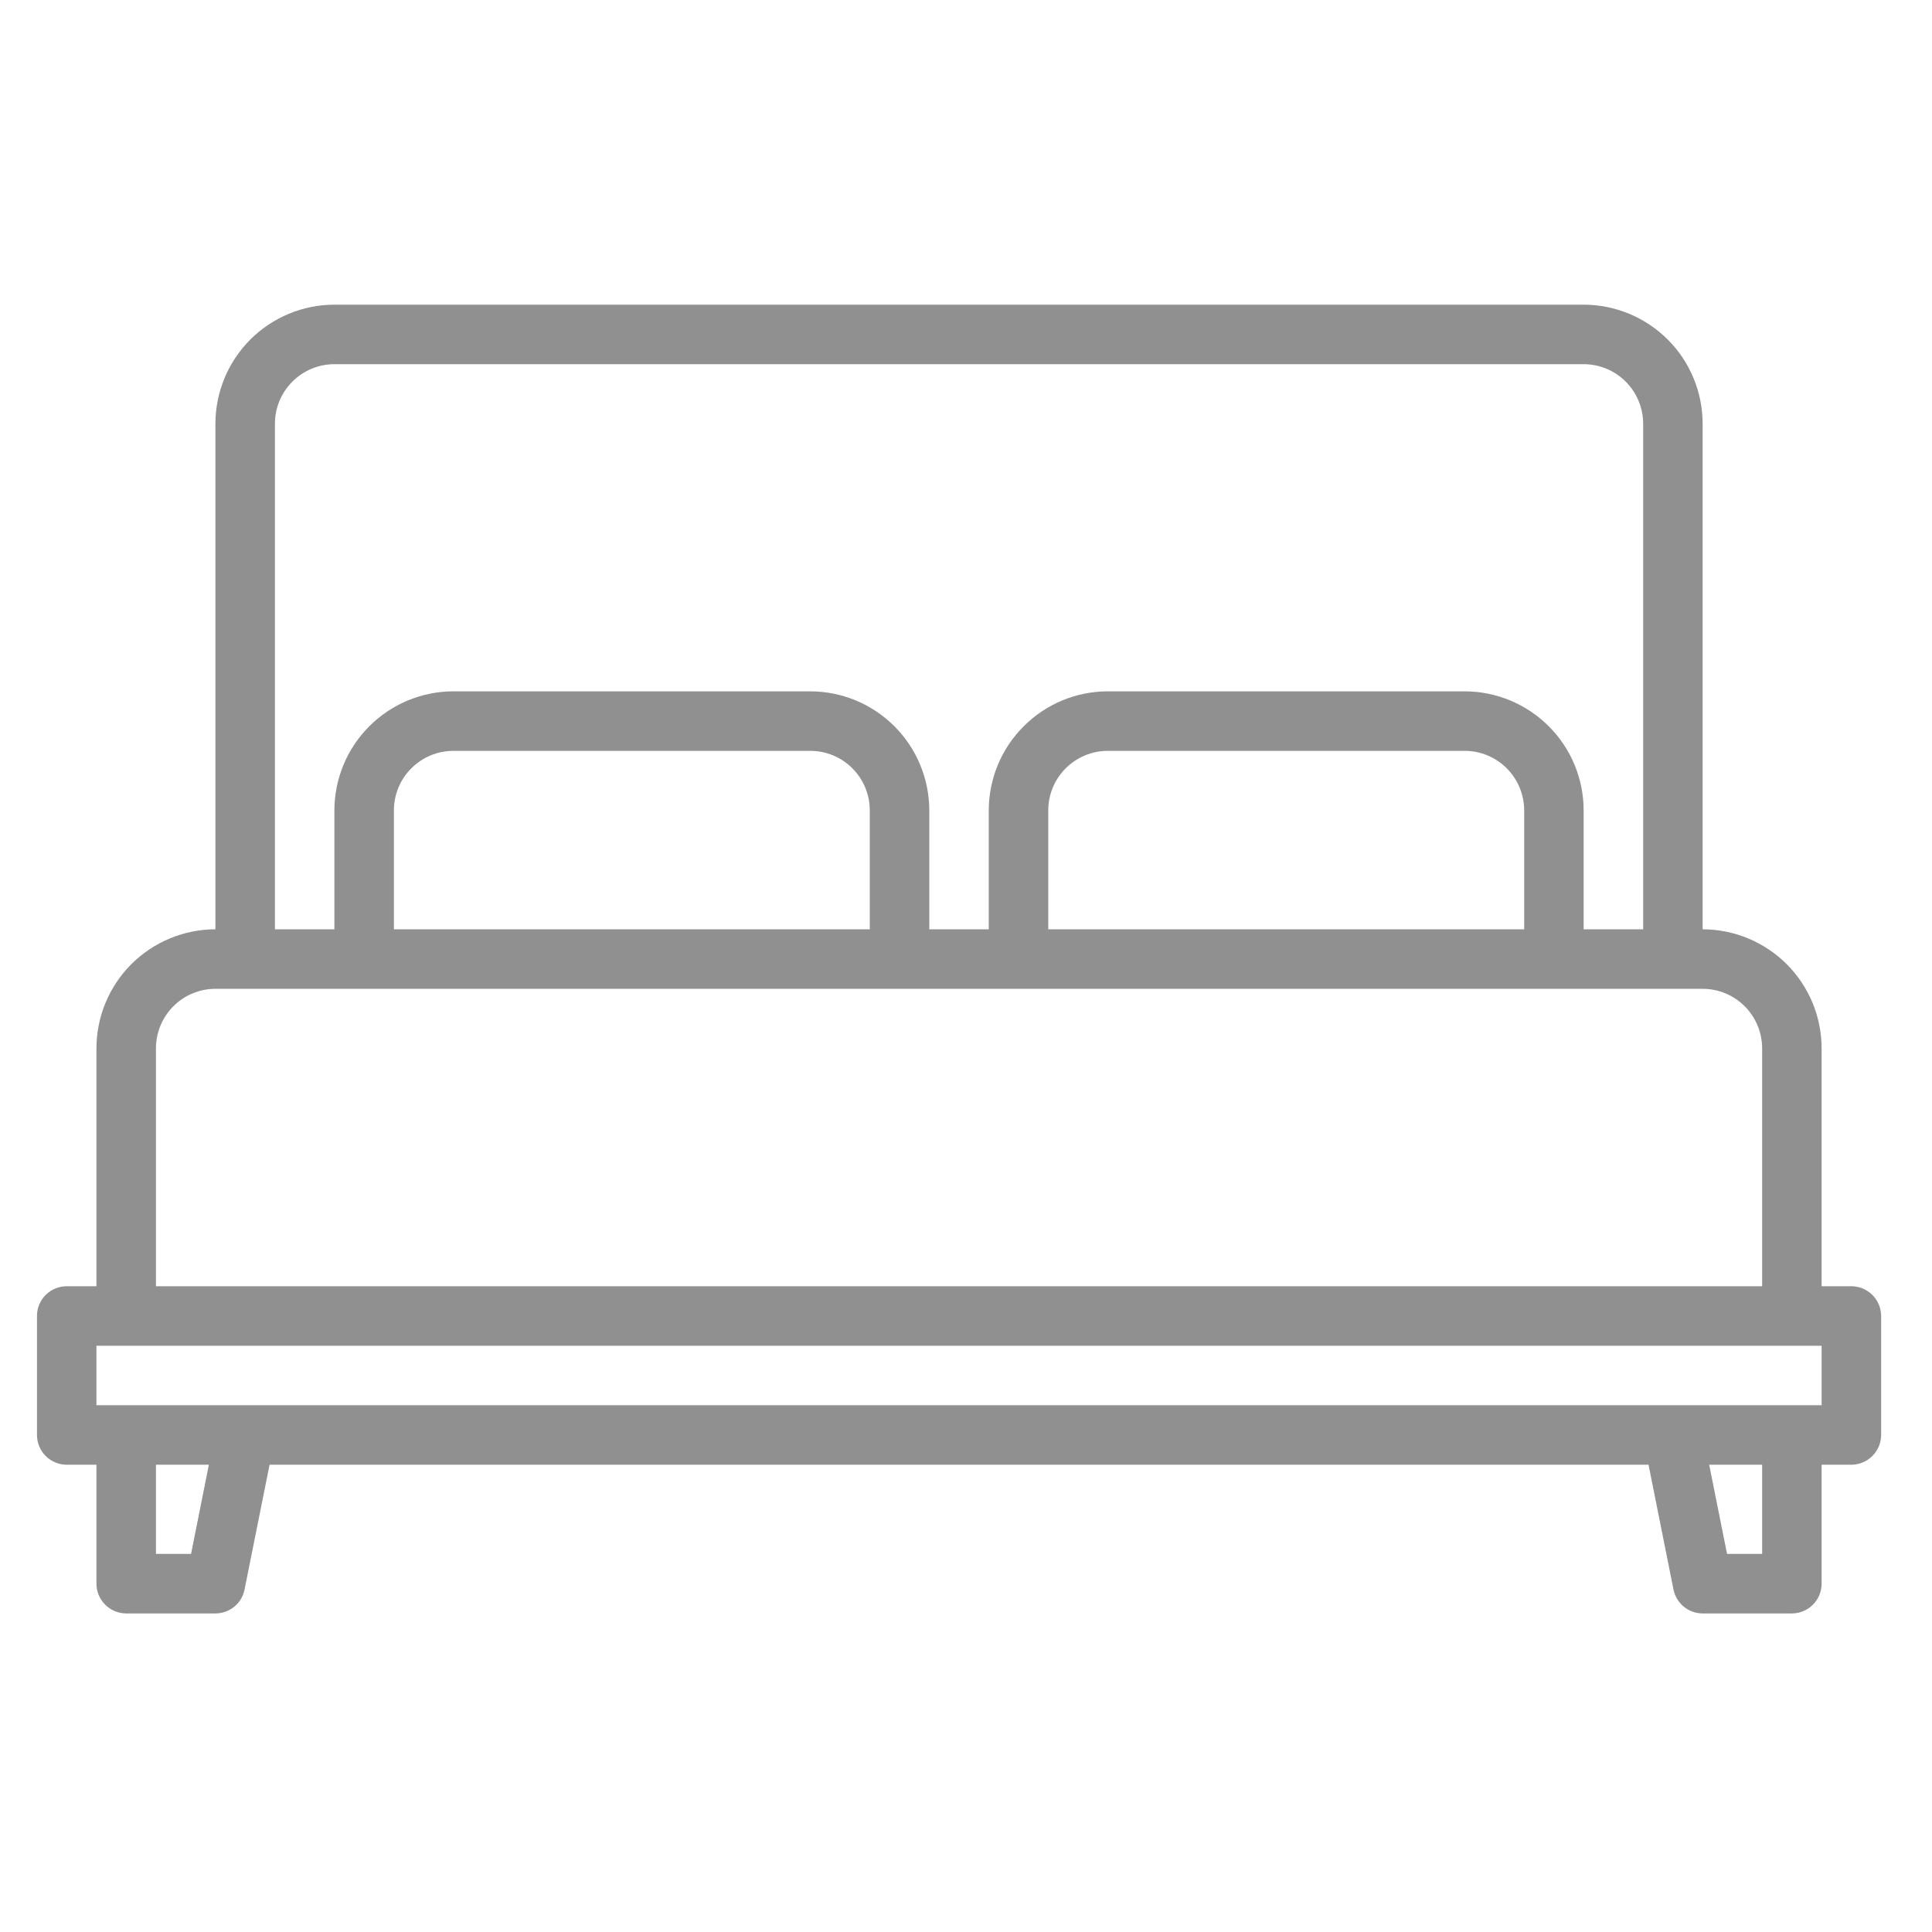 <svg width="36" height="36" viewBox="0 0 36 36" fill="none" xmlns="http://www.w3.org/2000/svg">
<g clip-path="url(#clip0_65_753)">
<path d="M34.497 23.967H33.943V19.533C33.942 18.945 33.709 18.382 33.293 17.966C32.877 17.551 32.314 17.317 31.726 17.316V7.894C31.725 7.306 31.492 6.743 31.076 6.327C30.66 5.912 30.097 5.678 29.509 5.677H6.231C5.643 5.678 5.08 5.912 4.664 6.327C4.249 6.743 4.015 7.306 4.014 7.894V17.316C3.427 17.317 2.863 17.551 2.447 17.966C2.032 18.382 1.798 18.945 1.797 19.533V23.967H1.243C1.096 23.967 0.955 24.026 0.851 24.129C0.747 24.233 0.689 24.374 0.689 24.521V26.738C0.689 26.885 0.747 27.026 0.851 27.13C0.955 27.234 1.096 27.293 1.243 27.293H1.797V29.509C1.797 29.657 1.856 29.797 1.96 29.901C2.064 30.005 2.205 30.064 2.352 30.064H4.014C4.142 30.064 4.267 30.019 4.366 29.938C4.465 29.857 4.532 29.744 4.557 29.618L5.023 27.293H30.718L31.183 29.618C31.208 29.744 31.276 29.857 31.375 29.938C31.474 30.019 31.598 30.064 31.726 30.064H33.389C33.536 30.064 33.677 30.005 33.781 29.901C33.885 29.797 33.943 29.657 33.943 29.509V27.293H34.497C34.644 27.293 34.785 27.234 34.889 27.13C34.993 27.026 35.052 26.885 35.052 26.738V24.521C35.052 24.374 34.993 24.233 34.889 24.129C34.785 24.026 34.644 23.967 34.497 23.967ZM5.123 7.894C5.123 7.6 5.24 7.319 5.448 7.111C5.656 6.903 5.937 6.786 6.231 6.786H29.509C29.803 6.786 30.085 6.903 30.293 7.111C30.5 7.319 30.617 7.6 30.618 7.894V17.316H29.509V15.099C29.508 14.512 29.275 13.948 28.859 13.533C28.443 13.117 27.88 12.883 27.292 12.882H20.641C20.054 12.883 19.49 13.117 19.075 13.533C18.659 13.948 18.425 14.512 18.424 15.099V17.316H17.316V15.099C17.315 14.512 17.081 13.948 16.666 13.533C16.25 13.117 15.687 12.883 15.099 12.882H8.448C7.86 12.883 7.297 13.117 6.881 13.533C6.466 13.948 6.232 14.512 6.231 15.099V17.316H5.123V7.894ZM28.401 15.099V17.316H19.533V15.099C19.533 14.805 19.65 14.524 19.858 14.316C20.066 14.108 20.348 13.991 20.641 13.991H27.292C27.586 13.991 27.868 14.108 28.076 14.316C28.283 14.524 28.4 14.805 28.401 15.099ZM16.207 15.099V17.316H7.34V15.099C7.34 14.805 7.457 14.524 7.665 14.316C7.873 14.108 8.154 13.991 8.448 13.991H15.099C15.393 13.991 15.675 14.108 15.882 14.316C16.09 14.524 16.207 14.805 16.207 15.099ZM2.906 19.533C2.906 19.239 3.023 18.958 3.231 18.75C3.439 18.542 3.72 18.425 4.014 18.425H31.726C32.02 18.425 32.302 18.542 32.51 18.75C32.717 18.958 32.834 19.239 32.835 19.533V23.967H2.906V19.533ZM3.56 28.955H2.906V27.293H3.892L3.56 28.955ZM32.835 28.955H32.181L31.848 27.293H32.835V28.955ZM33.943 26.184H1.797V25.076H33.943V26.184Z" fill="#909090"/>
</g>
<defs>
<clipPath id="clip0_65_753">
<rect width="35.471" height="35.471" fill="white" transform="translate(0.135 0.135)"/>
</clipPath>
</defs>
</svg>

